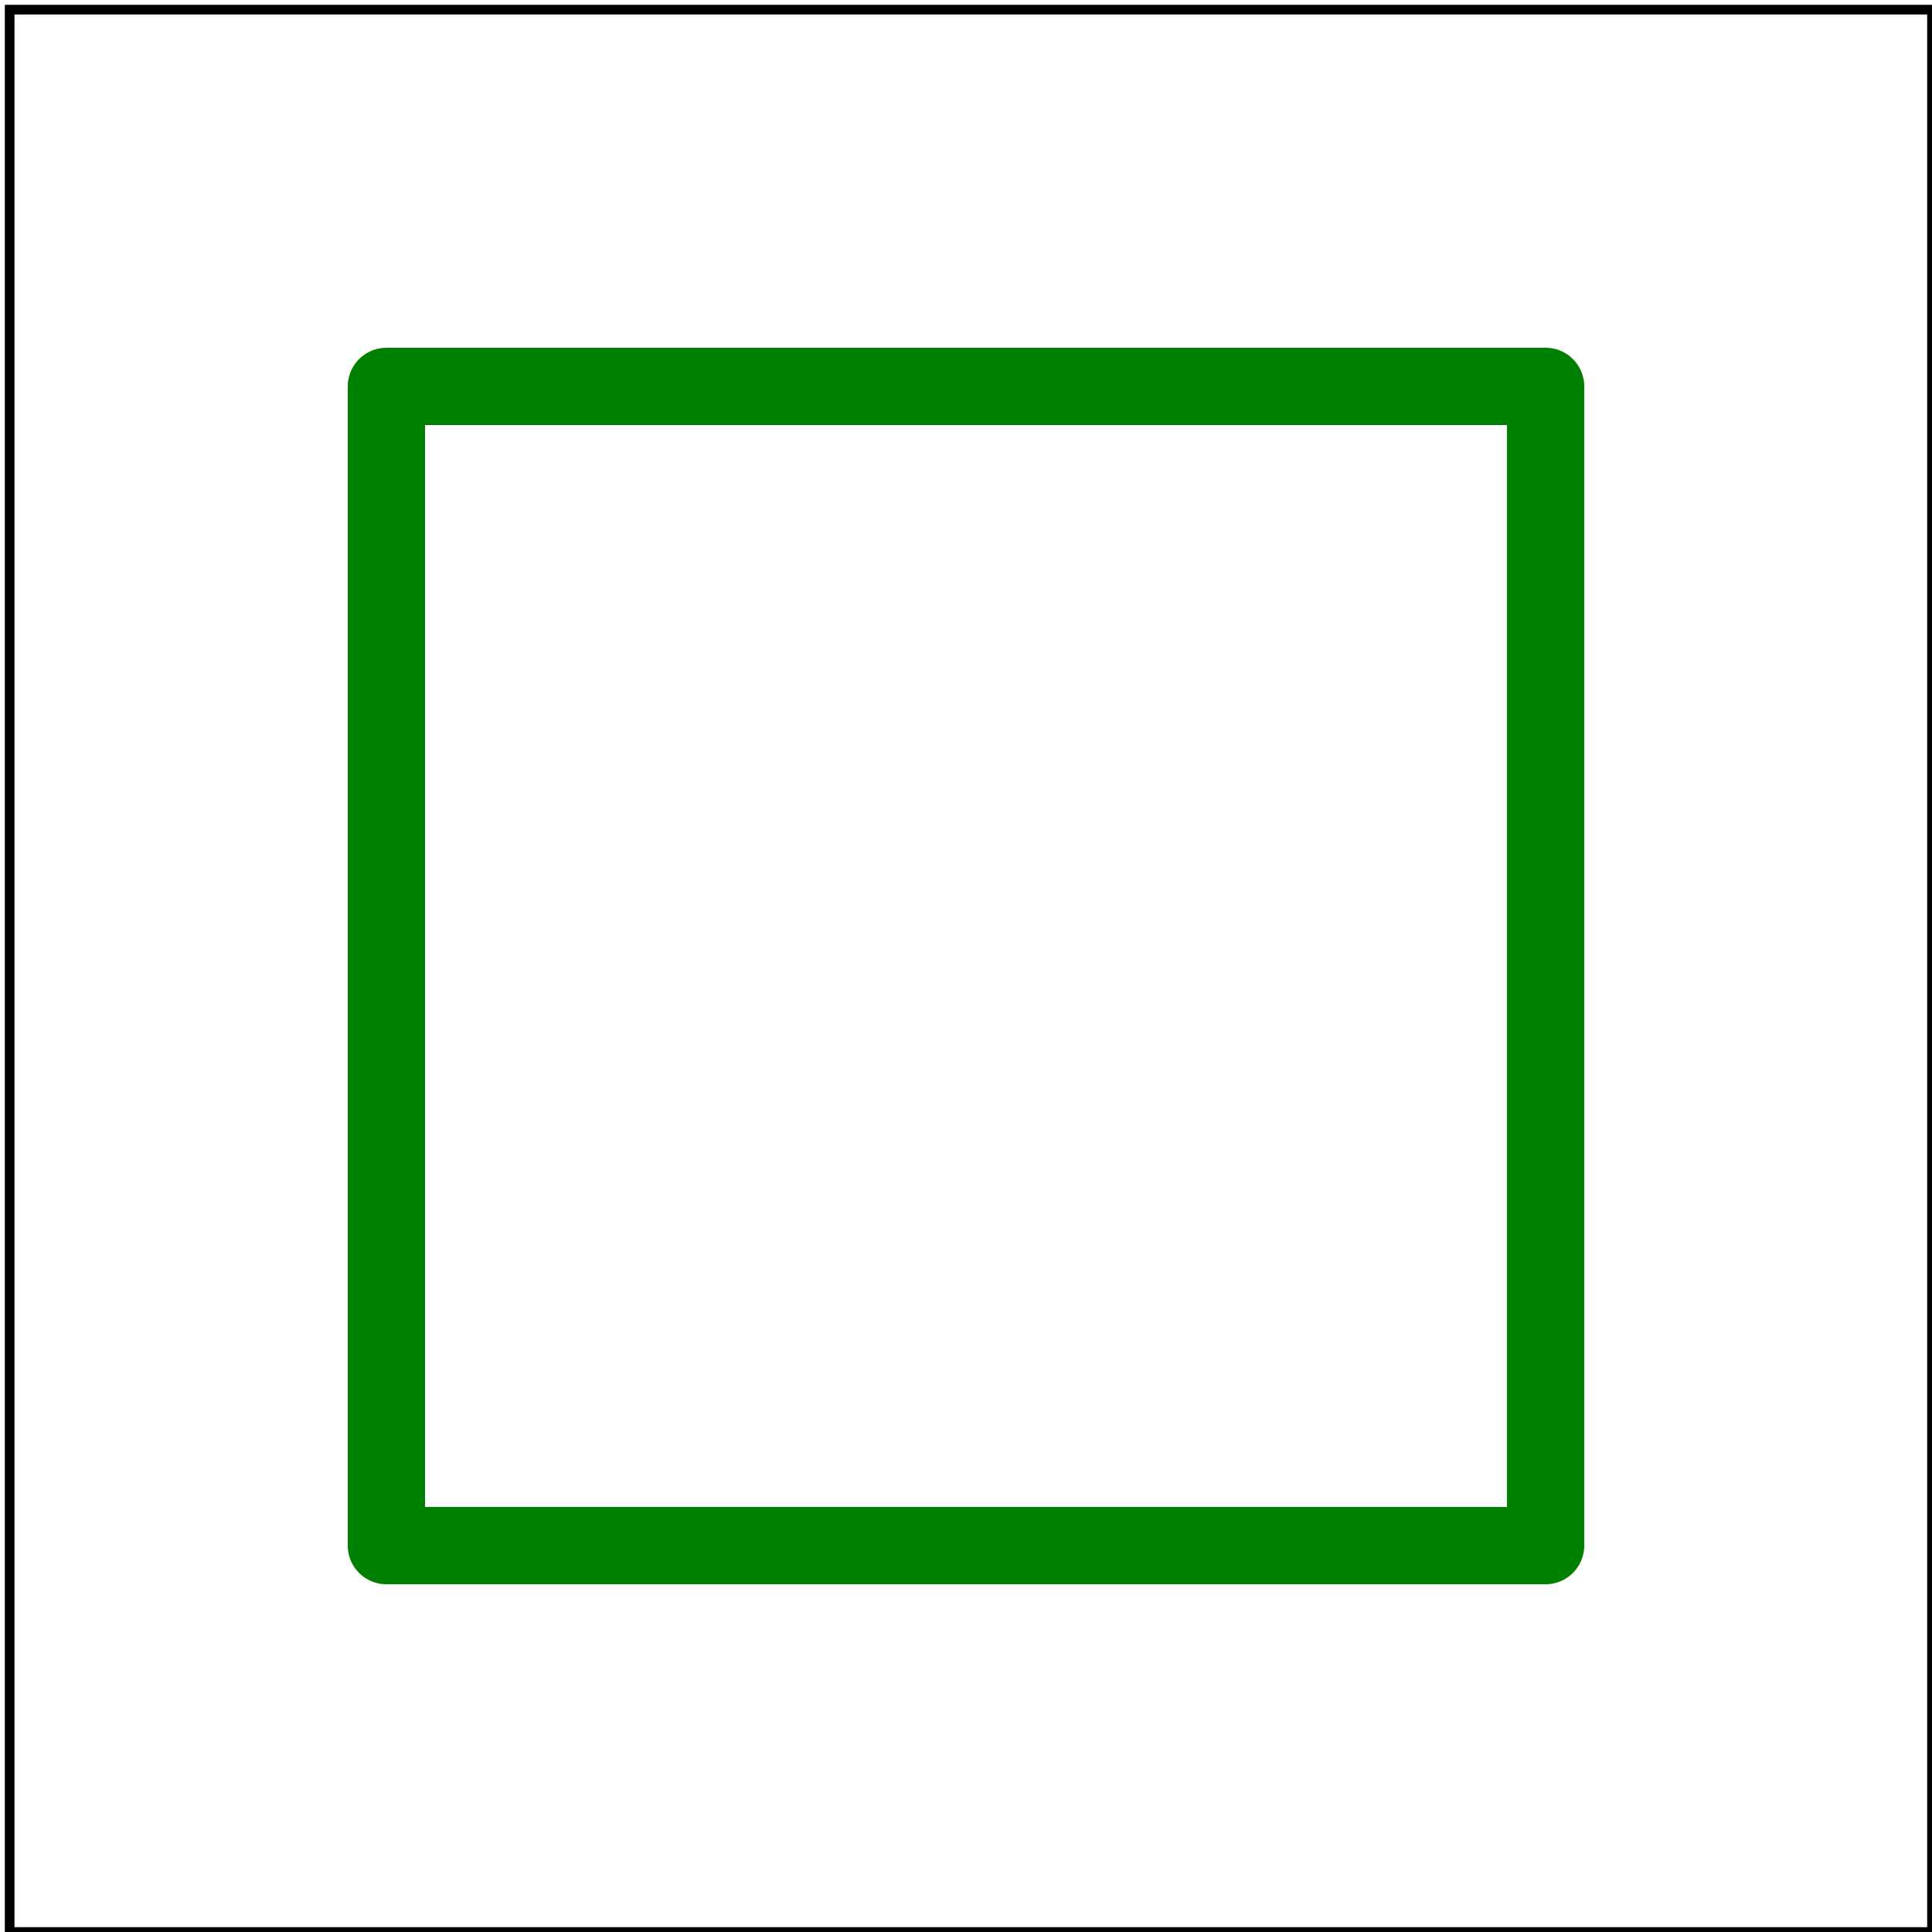 <svg id="svg1" viewBox="0 0 200 200" xmlns="http://www.w3.org/2000/svg">
    <title>`round`</title>

    <rect id="rect1" x="40" y="40" width="120" height="120" fill="none"
          stroke="green" stroke-width="8" stroke-linejoin="round"/>

    <!-- image frame -->
    <rect id="frame" x="1" y="1" width="199" height="199" fill="none" stroke="black"/>
</svg>
